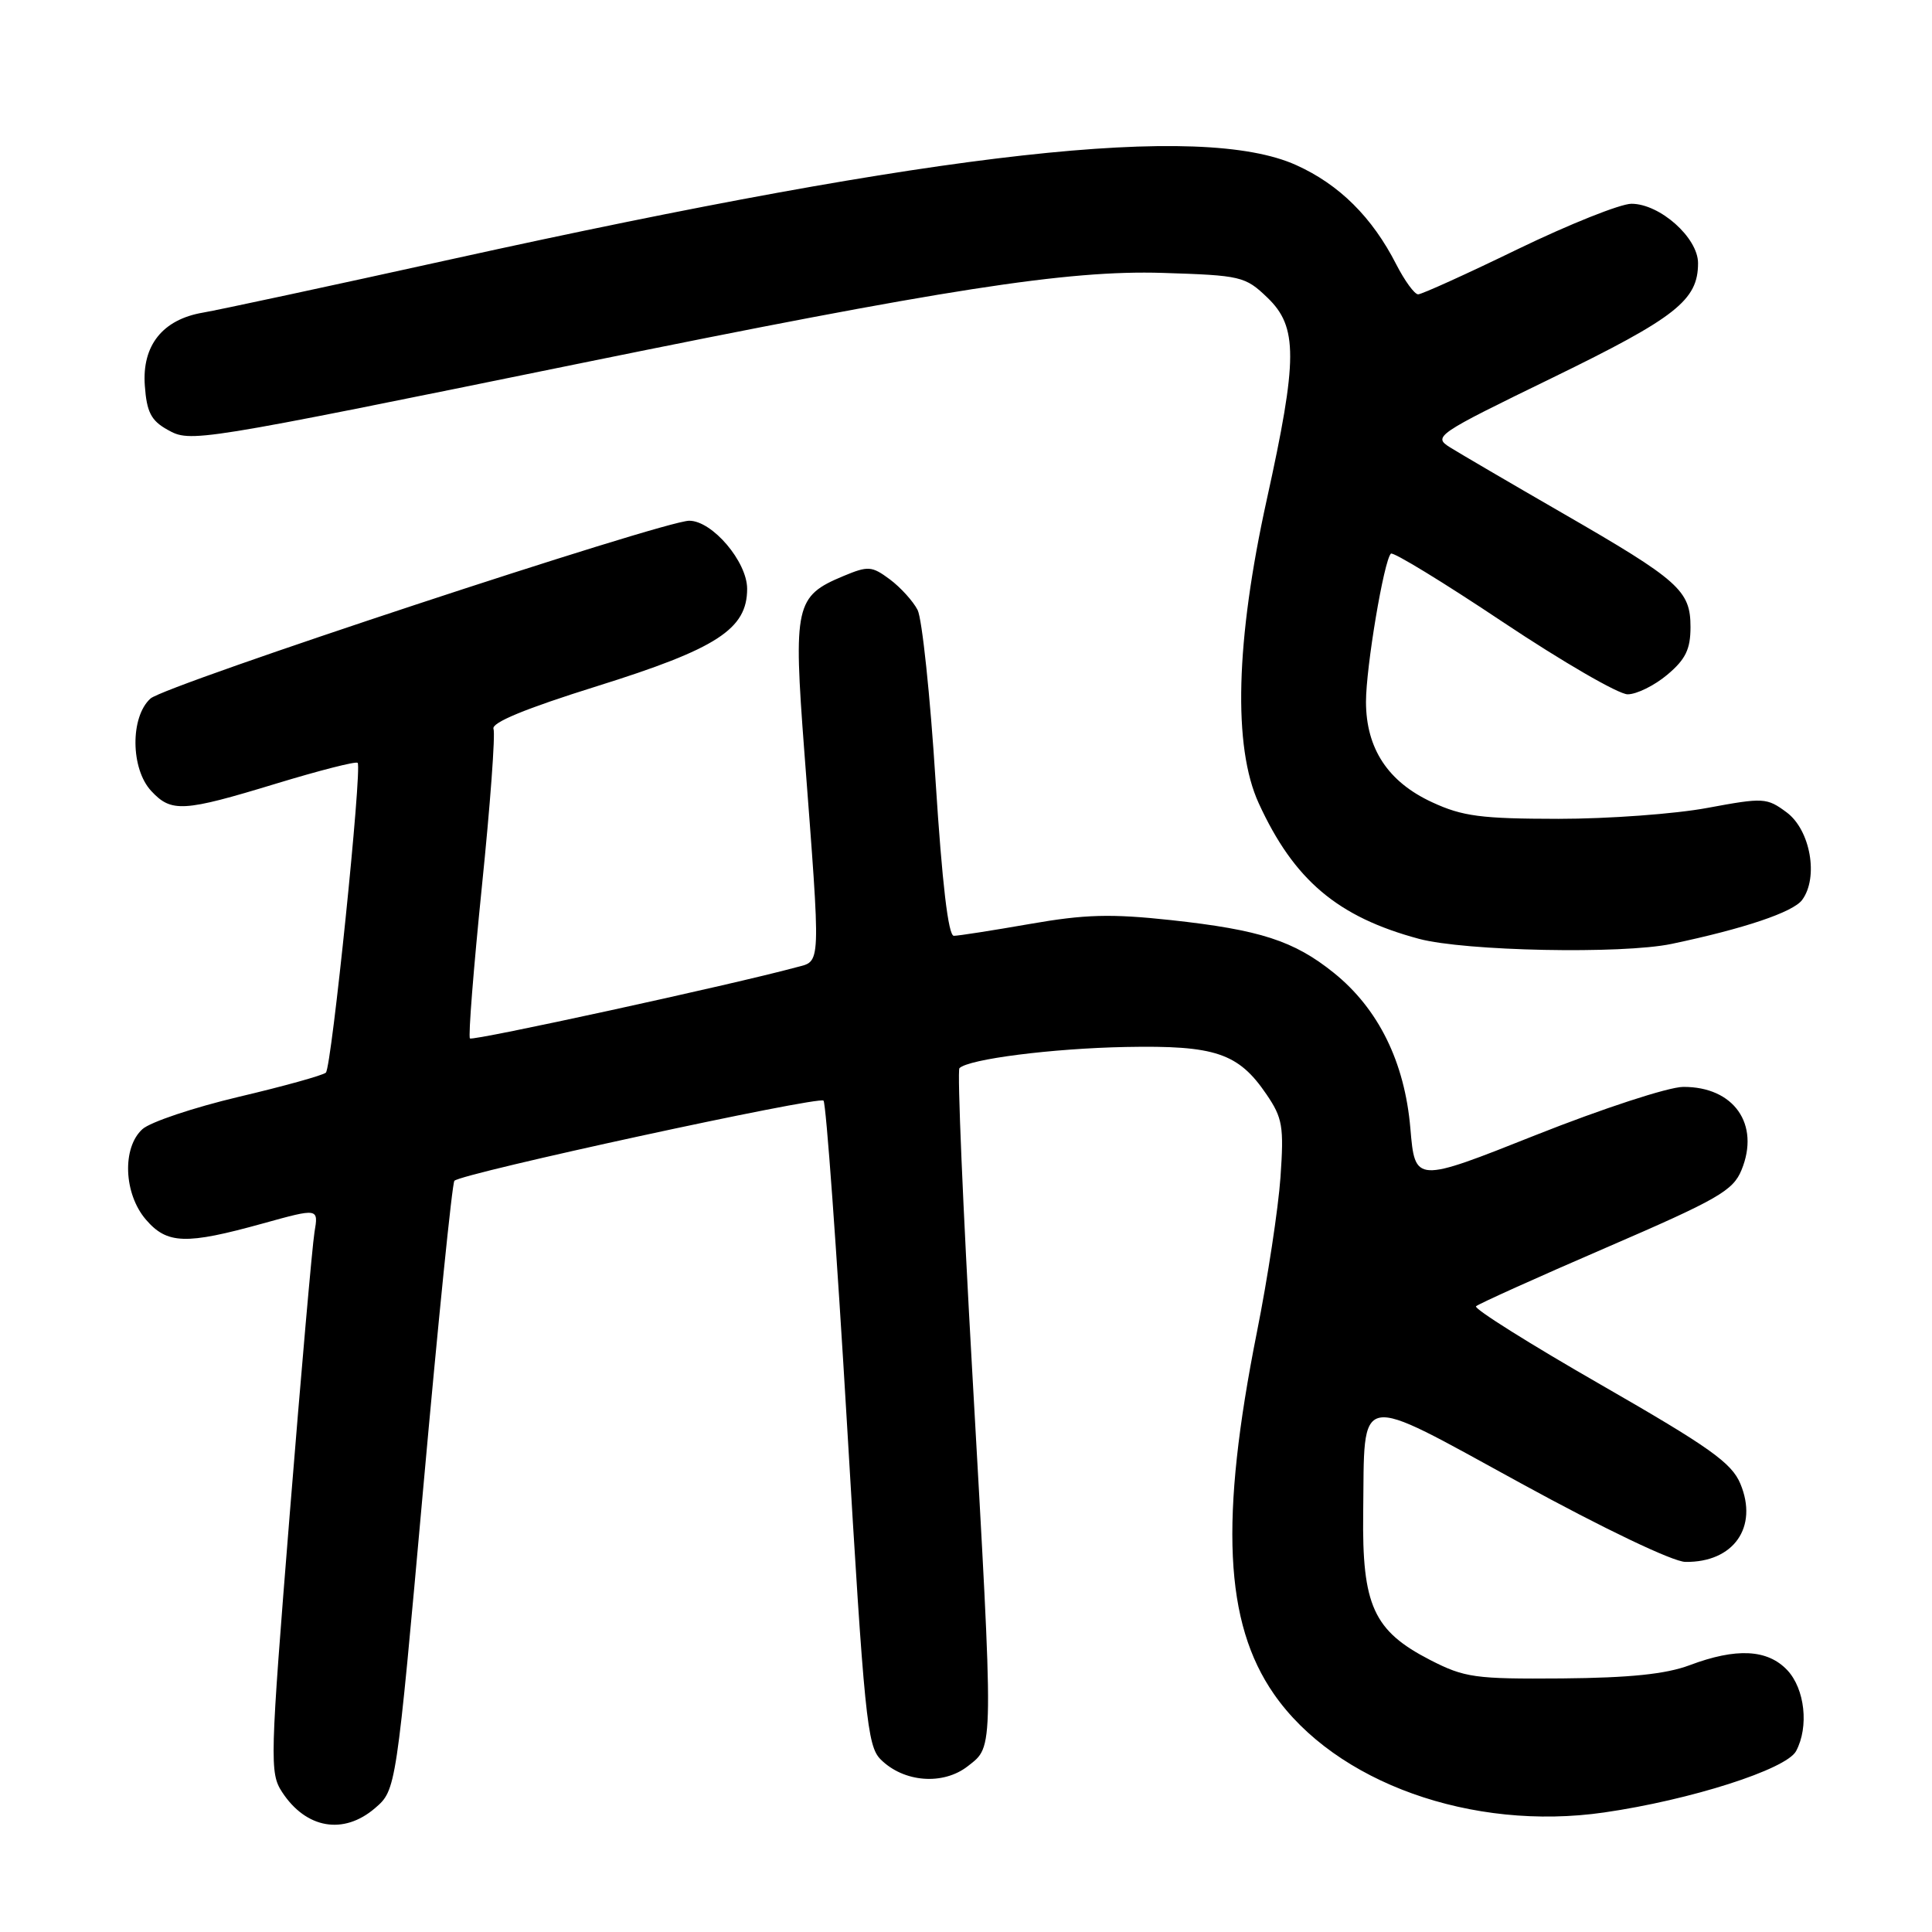 <?xml version="1.0" encoding="UTF-8" standalone="no"?>
<!DOCTYPE svg PUBLIC "-//W3C//DTD SVG 1.1//EN" "http://www.w3.org/Graphics/SVG/1.1/DTD/svg11.dtd" >
<svg xmlns="http://www.w3.org/2000/svg" xmlns:xlink="http://www.w3.org/1999/xlink" version="1.1" viewBox="0 0 256 256">
 <g >
 <path fill="currentColor"
d=" M 49.69 239.59 C 52.49 237.18 52.49 237.18 56.09 197.08 C 58.07 175.02 59.92 156.74 60.21 156.46 C 61.20 155.46 108.51 145.20 109.12 145.84 C 109.46 146.21 110.86 165.55 112.24 188.84 C 114.52 227.50 114.91 231.35 116.68 233.12 C 119.74 236.19 124.98 236.59 128.25 234.02 C 131.72 231.29 131.70 232.62 128.83 181.79 C 127.59 159.95 126.83 141.84 127.13 141.54 C 128.34 140.33 139.43 138.92 149.17 138.73 C 161.02 138.50 164.09 139.53 167.81 145.00 C 169.95 148.14 170.14 149.26 169.67 156.00 C 169.38 160.12 167.98 169.35 166.55 176.50 C 161.60 201.36 162.24 215.03 168.80 224.47 C 176.94 236.20 195.05 242.69 212.56 240.16 C 224.00 238.51 236.69 234.45 237.99 232.03 C 239.71 228.81 239.16 223.80 236.83 221.31 C 234.21 218.53 230.07 218.32 223.88 220.65 C 220.74 221.83 215.95 222.32 206.98 222.40 C 195.42 222.49 194.08 222.30 189.51 219.96 C 182.00 216.10 180.47 212.74 180.63 200.50 C 180.84 184.15 179.36 184.43 201.50 196.53 C 212.51 202.56 221.68 206.94 223.32 206.96 C 229.71 207.05 233.01 202.36 230.61 196.61 C 229.45 193.83 226.53 191.76 212.12 183.48 C 202.71 178.08 195.26 173.40 195.58 173.09 C 195.89 172.78 203.65 169.28 212.82 165.32 C 227.64 158.92 229.64 157.77 230.76 155.03 C 233.25 148.97 229.75 143.98 223.03 144.02 C 221.08 144.03 212.32 146.90 203.50 150.40 C 187.50 156.76 187.50 156.76 186.88 149.50 C 186.13 140.73 182.65 133.66 176.73 128.90 C 171.44 124.65 166.97 123.21 155.17 121.92 C 147.20 121.06 143.77 121.15 136.46 122.43 C 131.53 123.29 127.00 124.00 126.39 124.00 C 125.65 124.00 124.84 117.07 123.97 103.49 C 123.26 92.20 122.18 82.01 121.59 80.83 C 120.99 79.66 119.33 77.83 117.91 76.77 C 115.51 74.99 115.04 74.96 111.73 76.34 C 105.39 78.99 105.11 80.23 106.57 99.50 C 108.79 128.77 108.85 127.26 105.44 128.19 C 97.12 130.45 62.63 137.97 62.27 137.60 C 62.03 137.37 62.75 128.32 63.85 117.49 C 64.96 106.66 65.65 97.25 65.39 96.58 C 65.08 95.76 69.62 93.89 79.08 90.93 C 95.01 85.95 99.00 83.36 99.00 78.02 C 99.00 74.43 94.38 69.00 91.33 69.00 C 87.91 69.01 21.89 90.79 19.94 92.56 C 17.24 94.99 17.30 101.87 20.04 104.81 C 22.71 107.68 24.26 107.59 36.60 103.83 C 42.32 102.09 47.17 100.85 47.39 101.08 C 48.01 101.74 43.94 141.43 43.18 142.13 C 42.81 142.48 37.61 143.93 31.62 145.34 C 25.64 146.76 19.90 148.68 18.87 149.62 C 16.16 152.07 16.39 158.18 19.33 161.60 C 22.14 164.87 24.61 164.95 34.85 162.11 C 42.21 160.07 42.21 160.07 41.67 163.28 C 41.38 165.05 39.90 181.87 38.39 200.65 C 35.77 233.26 35.72 234.92 37.38 237.46 C 40.56 242.32 45.52 243.17 49.69 239.59 Z  M 221.50 125.07 C 231.08 123.06 237.59 120.87 238.79 119.25 C 241.00 116.27 239.89 109.99 236.75 107.65 C 234.11 105.69 233.69 105.67 226.25 107.05 C 221.99 107.85 213.10 108.50 206.50 108.50 C 196.29 108.49 193.79 108.17 189.78 106.31 C 183.92 103.61 181.01 99.19 181.00 93.00 C 181.00 88.42 183.37 74.29 184.30 73.36 C 184.58 73.08 191.26 77.16 199.15 82.43 C 207.04 87.69 214.47 92.00 215.67 92.00 C 216.87 92.00 219.23 90.83 220.92 89.41 C 223.35 87.37 224.00 86.03 224.00 83.09 C 224.00 78.24 222.52 76.92 207.00 67.97 C 200.12 64.00 193.44 60.09 192.14 59.28 C 189.85 57.85 190.26 57.57 205.74 50.04 C 222.09 42.07 225.00 39.78 225.00 34.87 C 225.00 31.50 219.94 27.00 216.17 27.00 C 214.70 27.01 207.94 29.71 201.14 33.00 C 194.35 36.30 188.39 39.00 187.91 39.00 C 187.43 39.00 186.13 37.21 185.01 35.03 C 181.83 28.79 177.46 24.45 171.76 21.88 C 159.18 16.19 124.83 20.02 60.00 34.31 C 43.77 37.89 28.88 41.09 26.91 41.42 C 21.55 42.33 18.80 45.77 19.19 51.10 C 19.44 54.60 20.02 55.73 22.19 56.94 C 25.27 58.66 25.53 58.62 77.00 48.12 C 125.12 38.31 141.44 35.77 154.04 36.16 C 164.46 36.49 164.99 36.61 167.94 39.44 C 171.98 43.32 171.97 47.54 167.85 66.22 C 163.73 84.91 163.36 98.97 166.79 106.44 C 171.46 116.62 177.23 121.50 188.02 124.40 C 194.09 126.03 214.94 126.45 221.50 125.07 Z "/>
</g>
</svg>